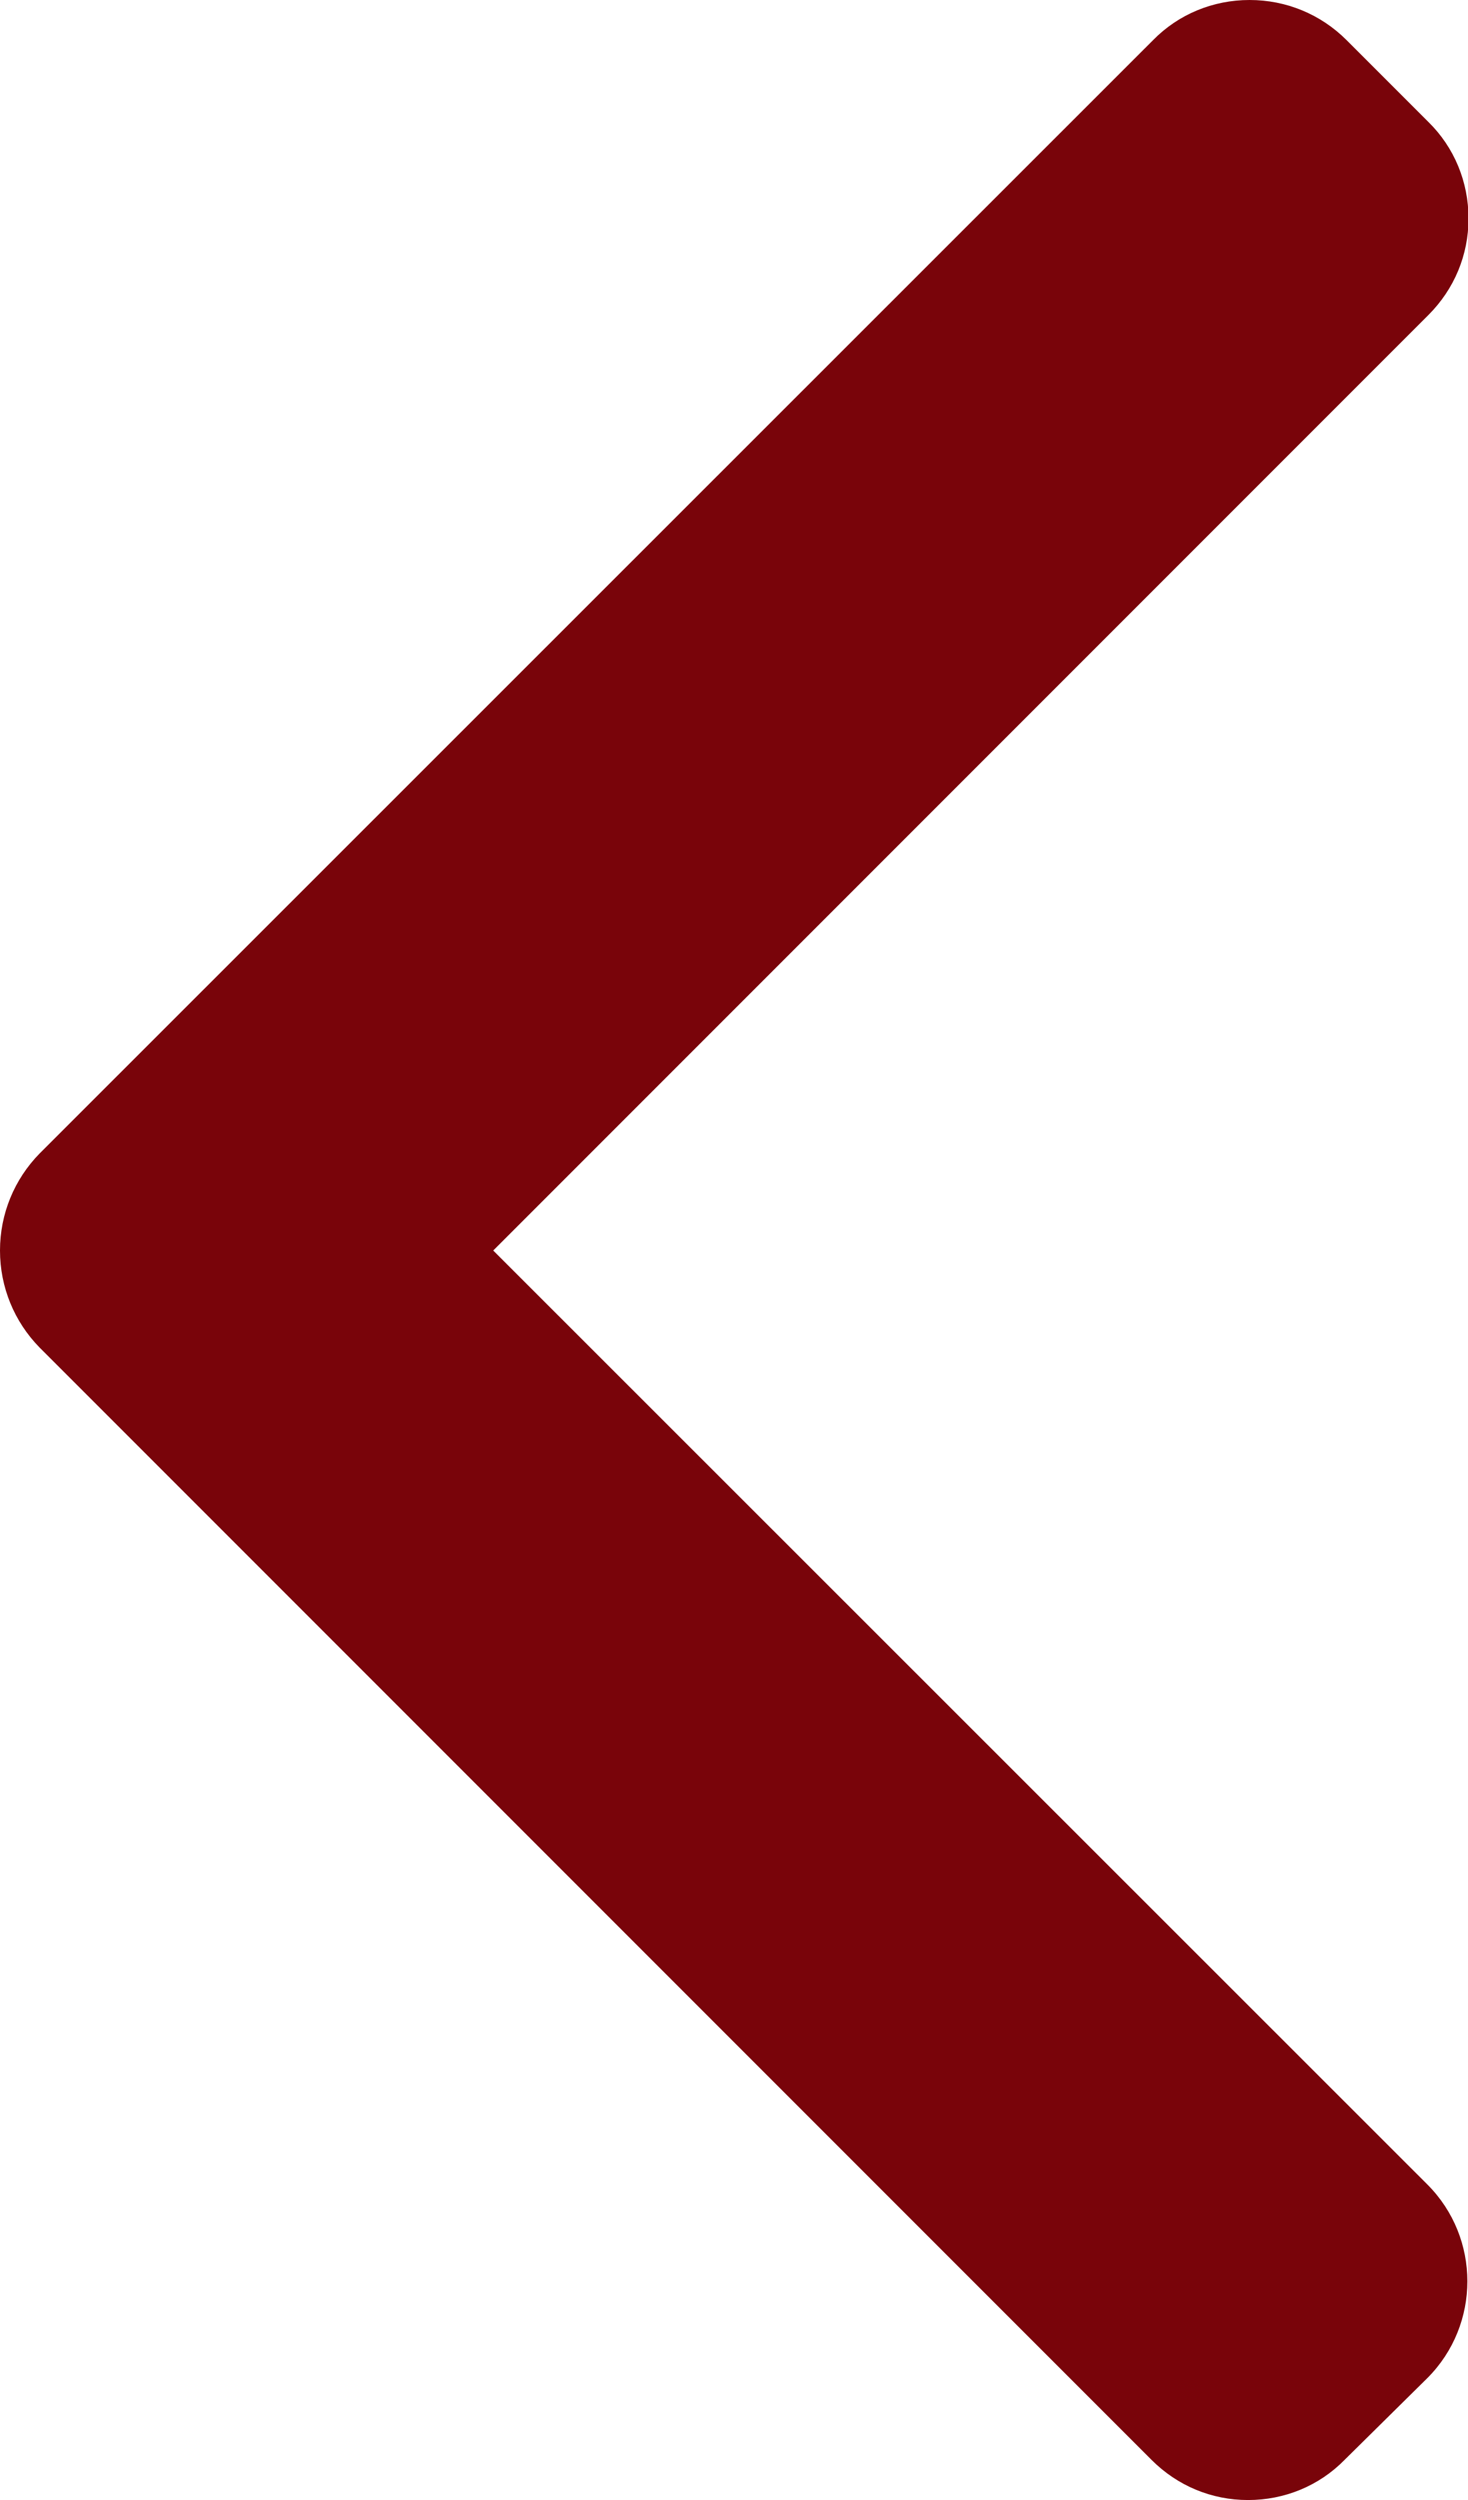 <?xml version="1.0" encoding="utf-8"?>
<!-- Generator: Adobe Illustrator 23.0.0, SVG Export Plug-In . SVG Version: 6.00 Build 0)  -->
<svg version="1.1" id="Layer_1" xmlns="http://www.w3.org/2000/svg" xmlns:xlink="http://www.w3.org/1999/xlink" x="0px" y="0px"
	 viewBox="0 0 289 492" style="enable-background:new 0 0 289 492;" xml:space="preserve">
<style type="text/css">
	.st0{fill:#79040A;}
</style>
<g>
	<g>
		<path class="st0" d="M97.1,246.1L281.2,62c5.1-5.1,7.9-11.8,7.9-19c0-7.2-2.8-14-7.9-19L265.1,7.9C260,2.8,253.2,0,246,0
			s-14,2.8-19,7.9L7.8,227C2.8,232.1,0,238.9,0,246.1c0,7.2,2.8,14,7.8,19.1l218.9,218.9c5.1,5.1,11.8,7.9,19,7.9
			c7.2,0,14-2.8,19-7.9L281,468c10.5-10.5,10.5-27.6,0-38.1L97.1,246.1z"/>
	</g>
</g>
</svg>
